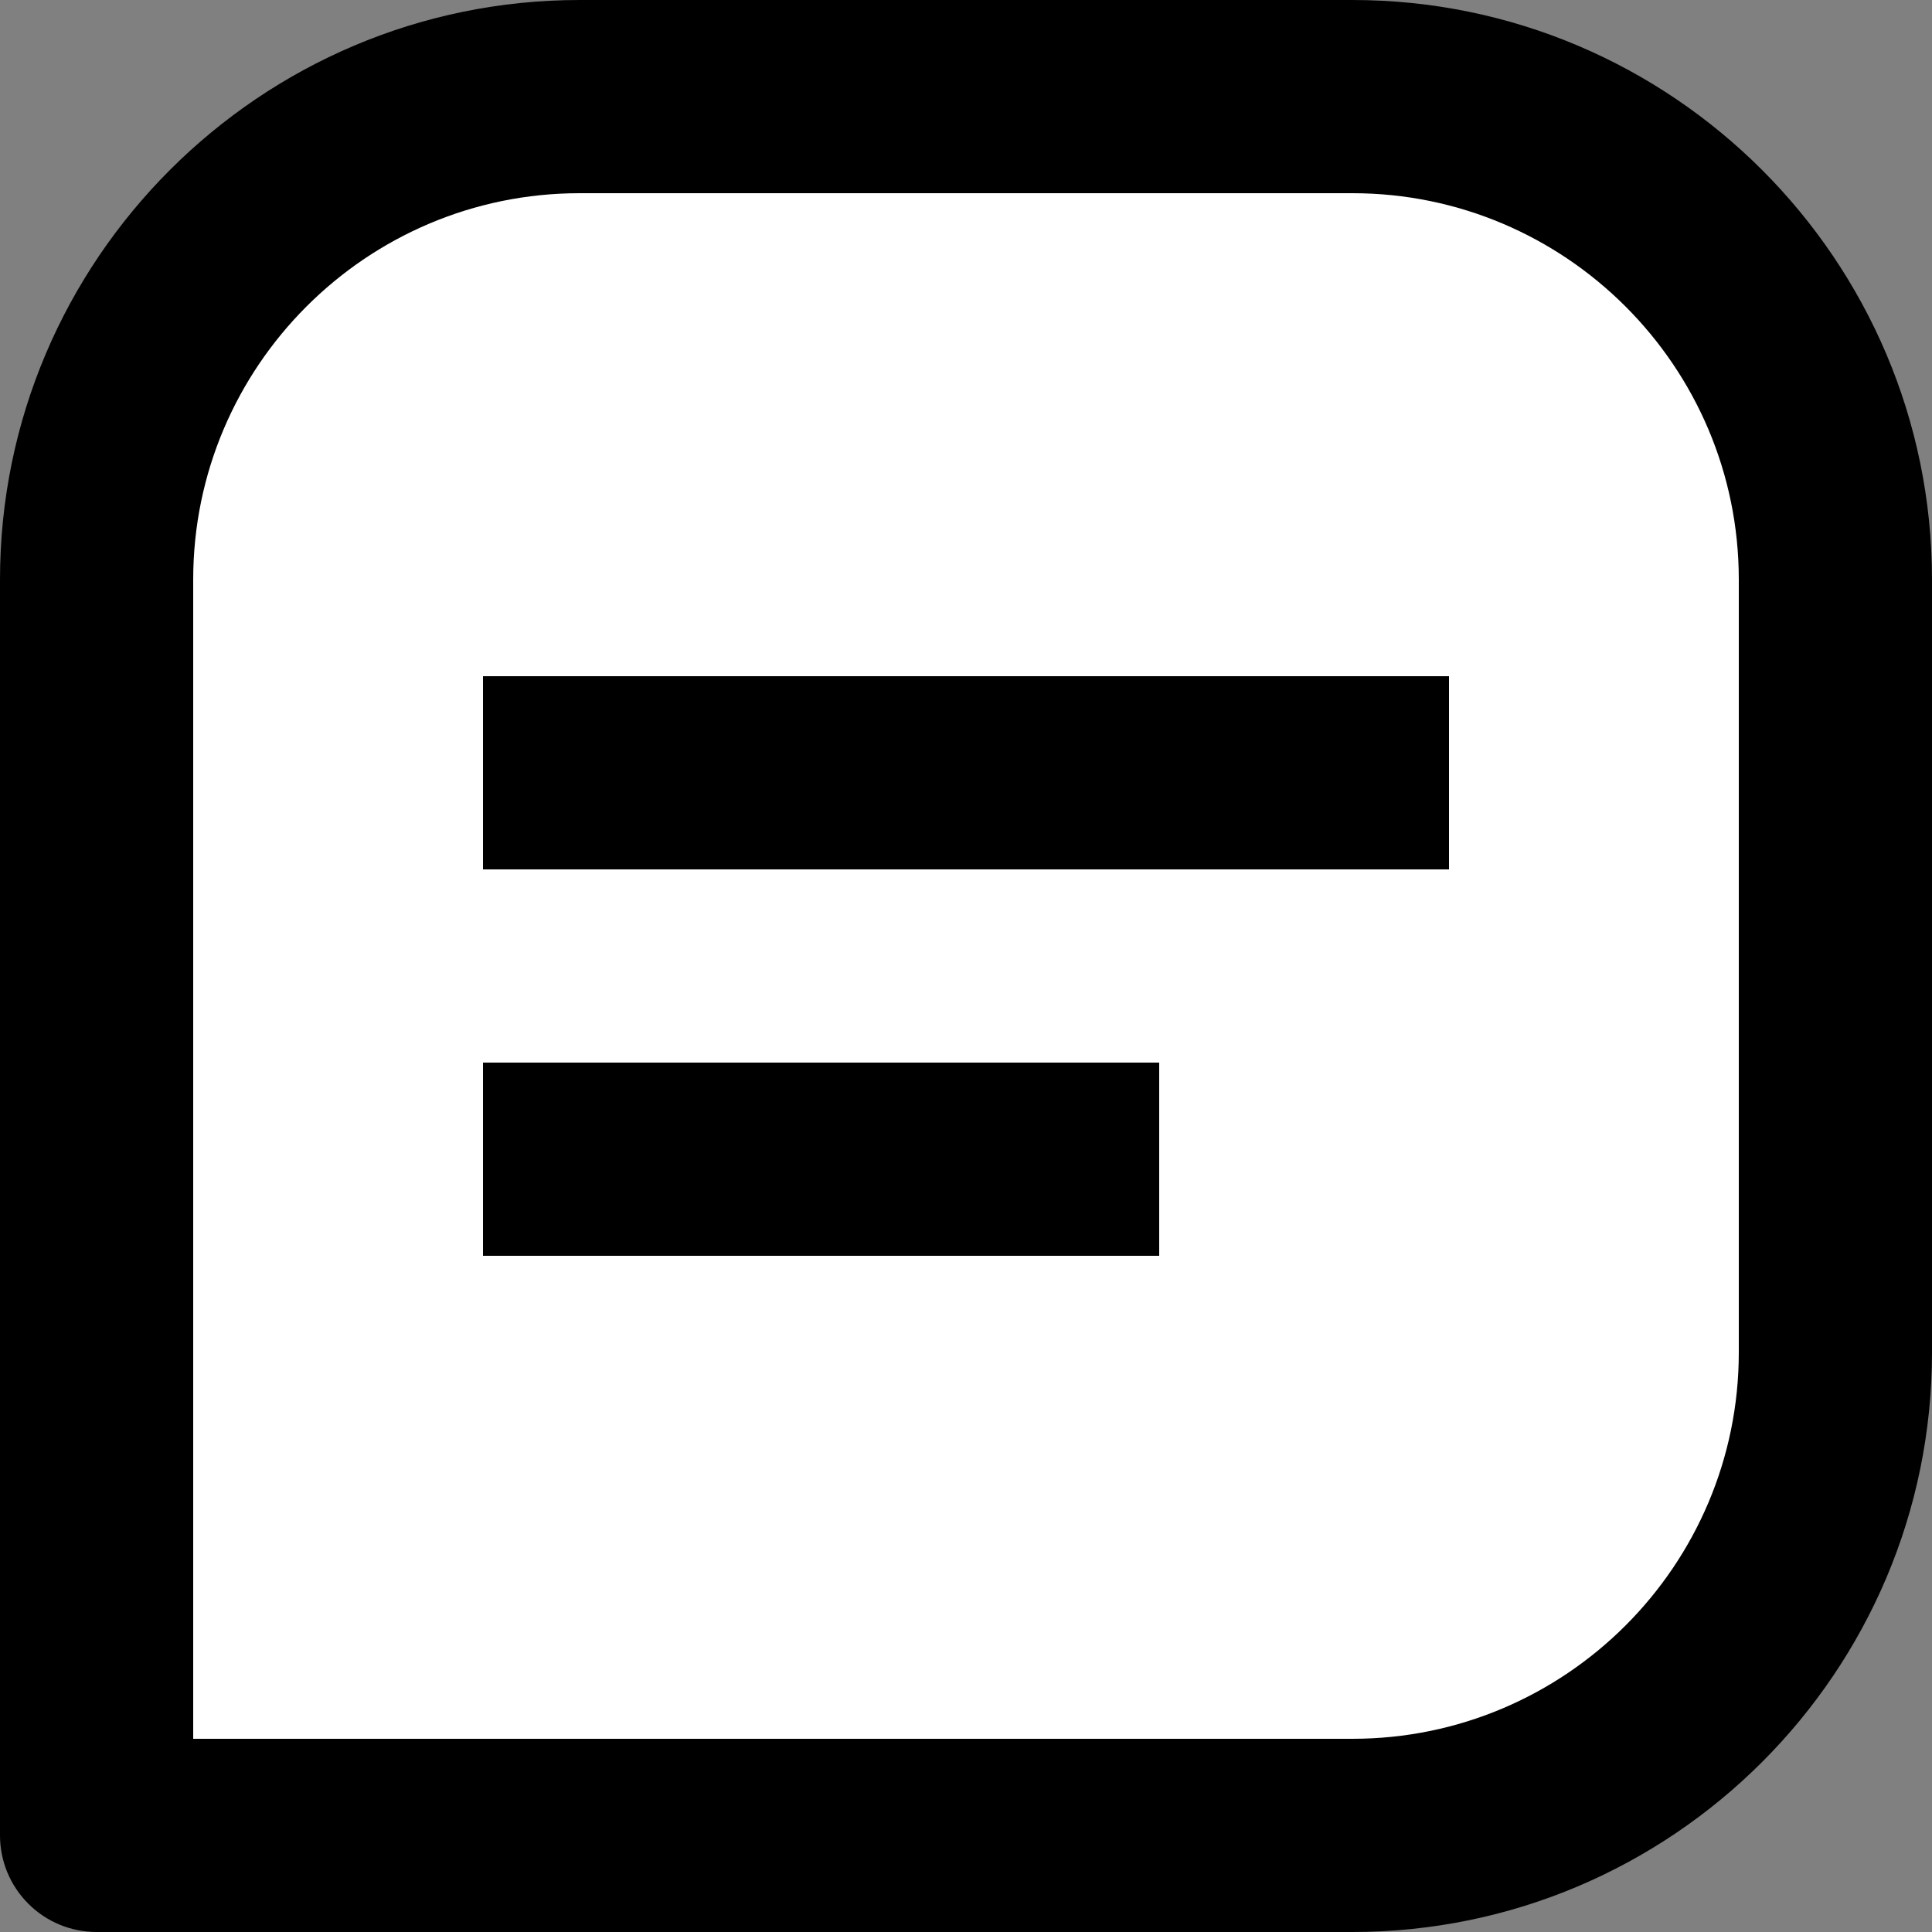 <svg width="23" height="23" viewBox="0 0 23 23" fill="none" xmlns="http://www.w3.org/2000/svg">
<rect x="0" y="0" width="23" height="23" fill="#808080" stroke="none"/>
<path d="M2 21.5V4L6 1H17.5L22.5 5.5V17L19 21.5H10.5H2Z" fill="white"/>
<path d="M16.1 0H6.9C3.095 0 0 3.095 0 6.9V21.85C0 22.155 0.121 22.448 0.337 22.663C0.552 22.879 0.845 23 1.15 23H16.1C19.905 23 23 19.905 23 16.1V6.9C23 3.095 19.905 0 16.1 0ZM20.7 16.1C20.7 18.637 18.637 20.7 16.1 20.7H2.3V6.9C2.3 4.363 4.363 2.3 6.9 2.3H16.1C18.637 2.3 20.7 4.363 20.7 6.9V16.1Z" fill="black"/>
<path d="M5.75 8.05H17.25V10.35H5.75V8.05ZM5.75 12.65H13.8V14.95H5.75V12.65Z" fill="black"/>
</svg>
